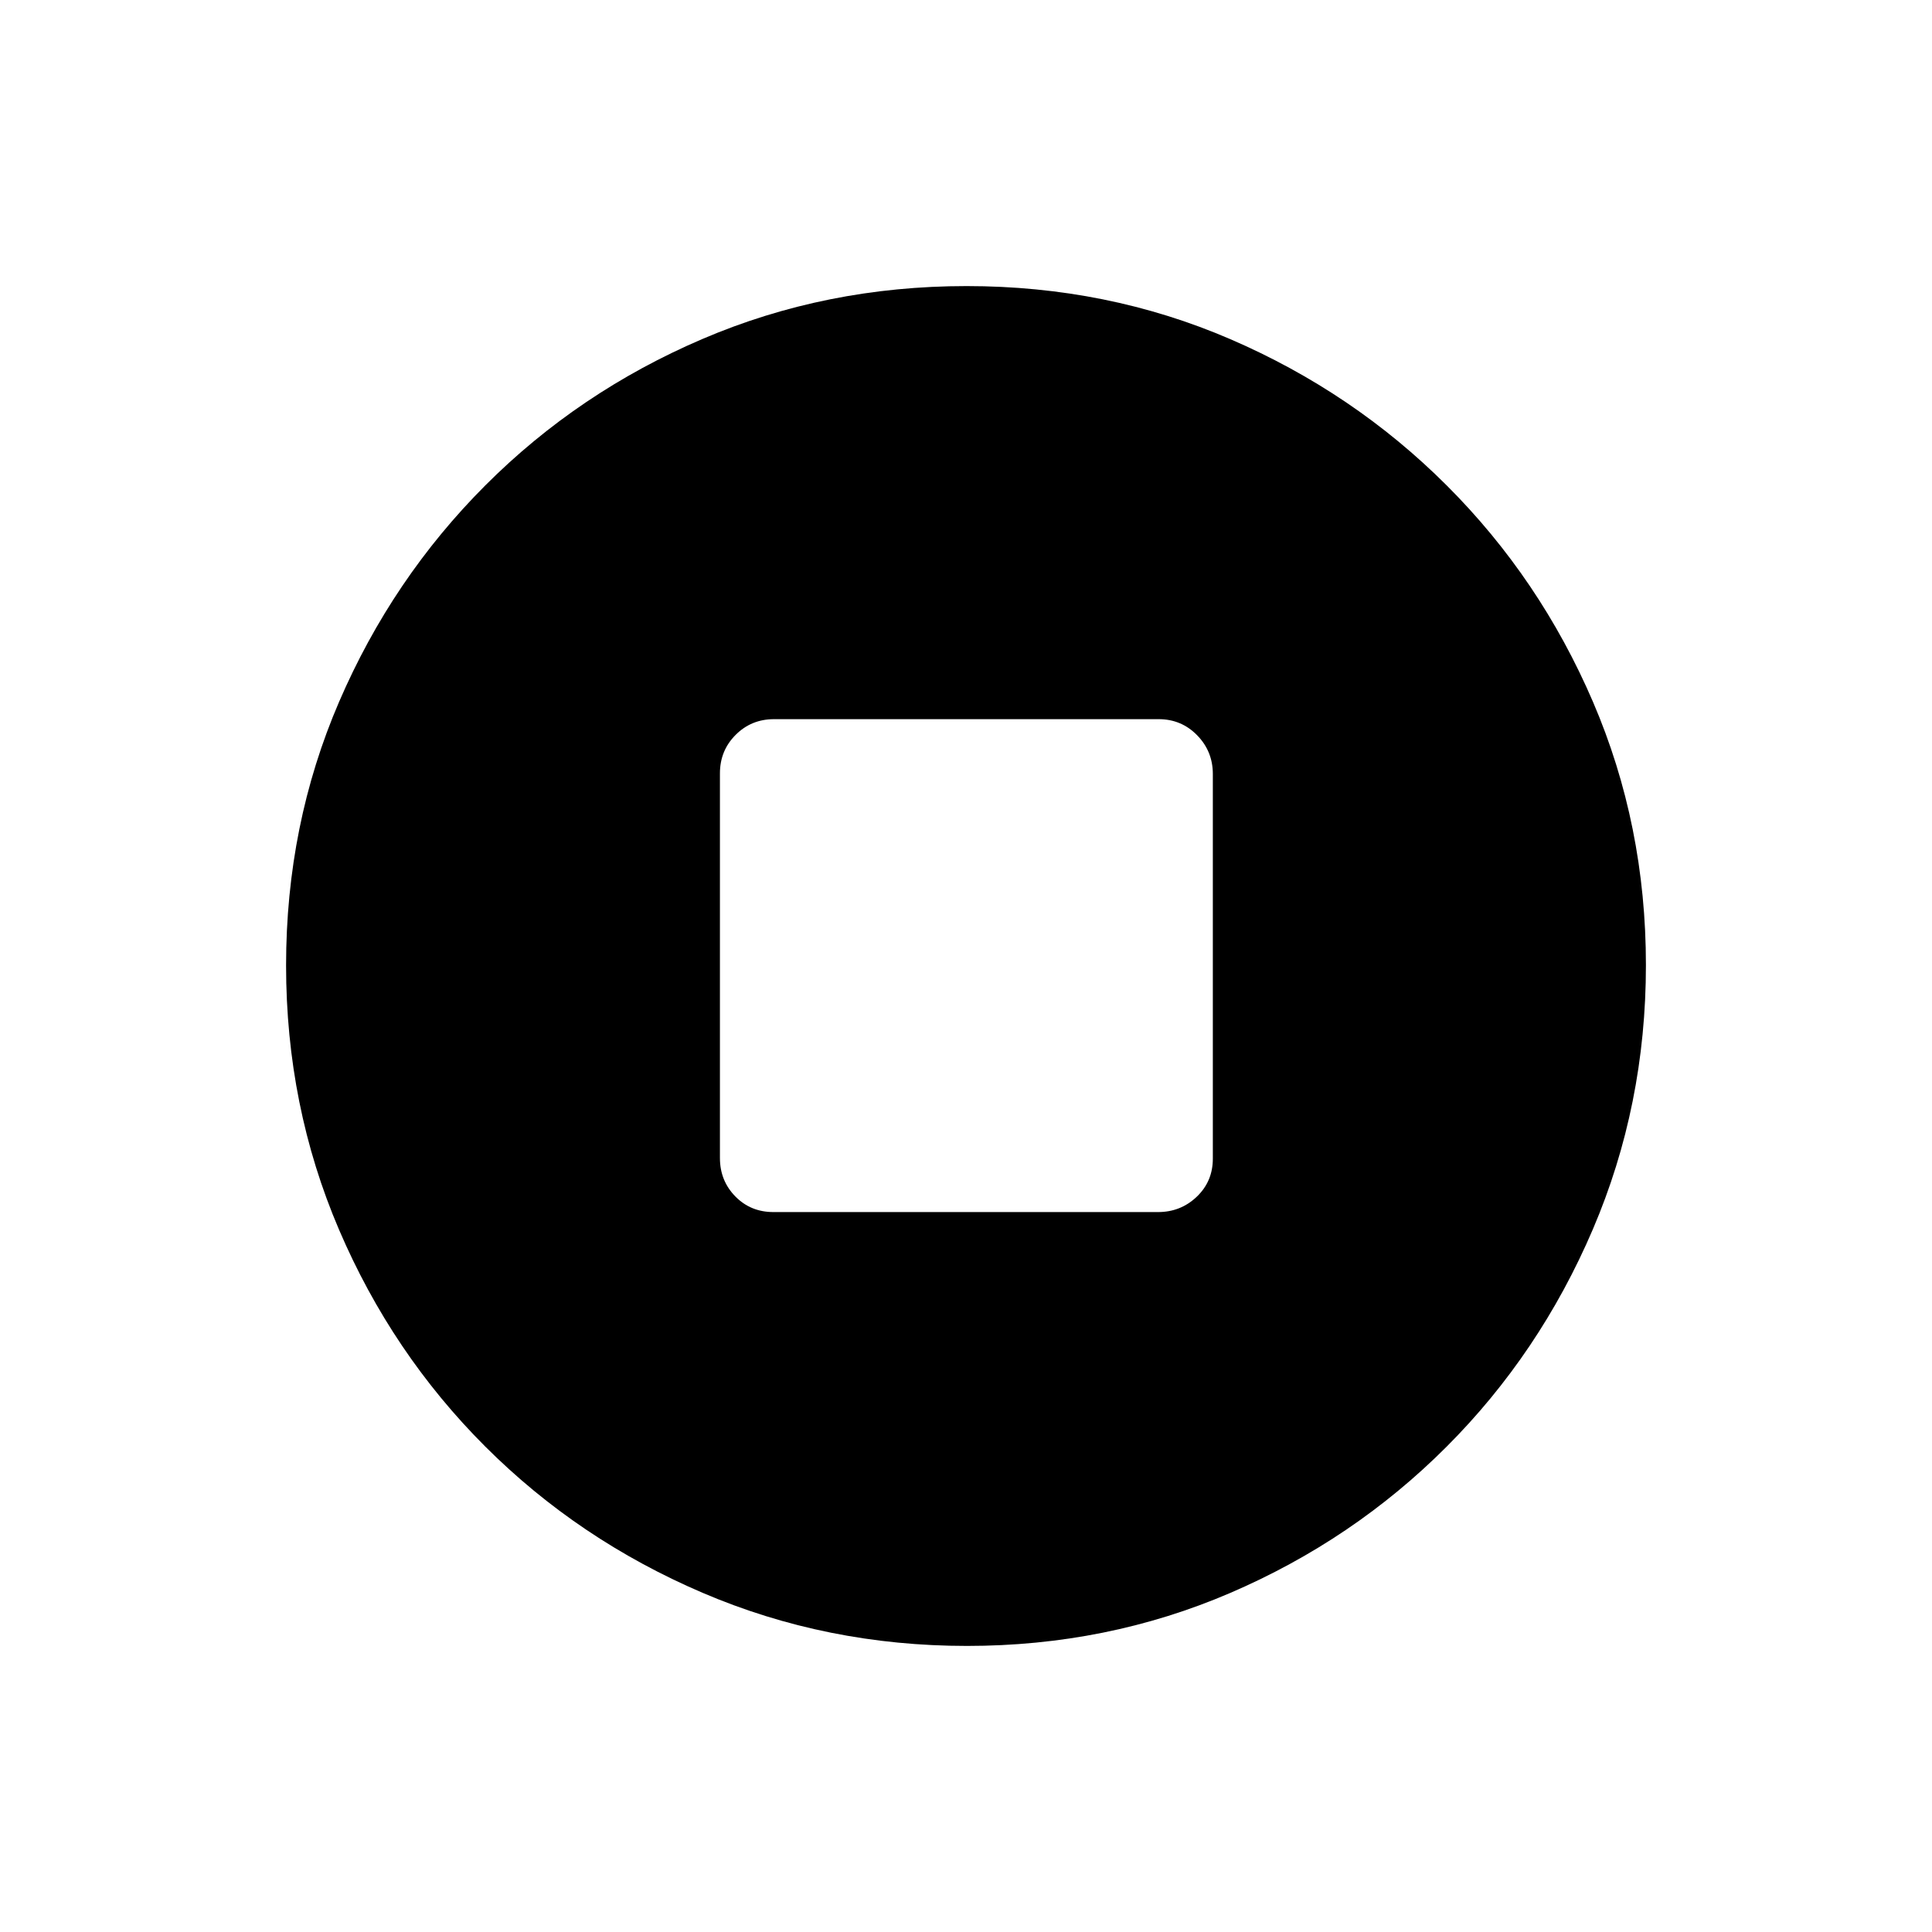 <svg xmlns="http://www.w3.org/2000/svg" height="20" viewBox="0 -960 960 960" width="20"><path d="M384.27-357.73h191.14q11.28 0 19.26-7.63 7.98-7.62 7.98-18.91v-191.14q0-11.28-7.82-19.26-7.81-7.98-19.1-7.98H384.59q-11.28 0-19.07 7.82-7.79 7.81-7.79 19.1v191.14q0 11.28 7.63 19.07 7.62 7.79 18.91 7.79Zm96.19 215.58q-69.67 0-131.34-26.39t-108.01-72.69q-46.34-46.31-72.65-107.75-26.31-61.44-26.31-131.3 0-69.93 26.39-131.1 26.39-61.17 72.69-107.51 46.31-46.34 107.75-72.65 61.44-26.31 131.3-26.31 69.93 0 131.1 26.39 61.17 26.39 107.51 72.69t72.65 107.51q26.31 61.21 26.31 130.8 0 69.67-26.39 131.34t-72.69 108.01q-46.3 46.34-107.51 72.65-61.21 26.31-130.8 26.31Z"/></svg>